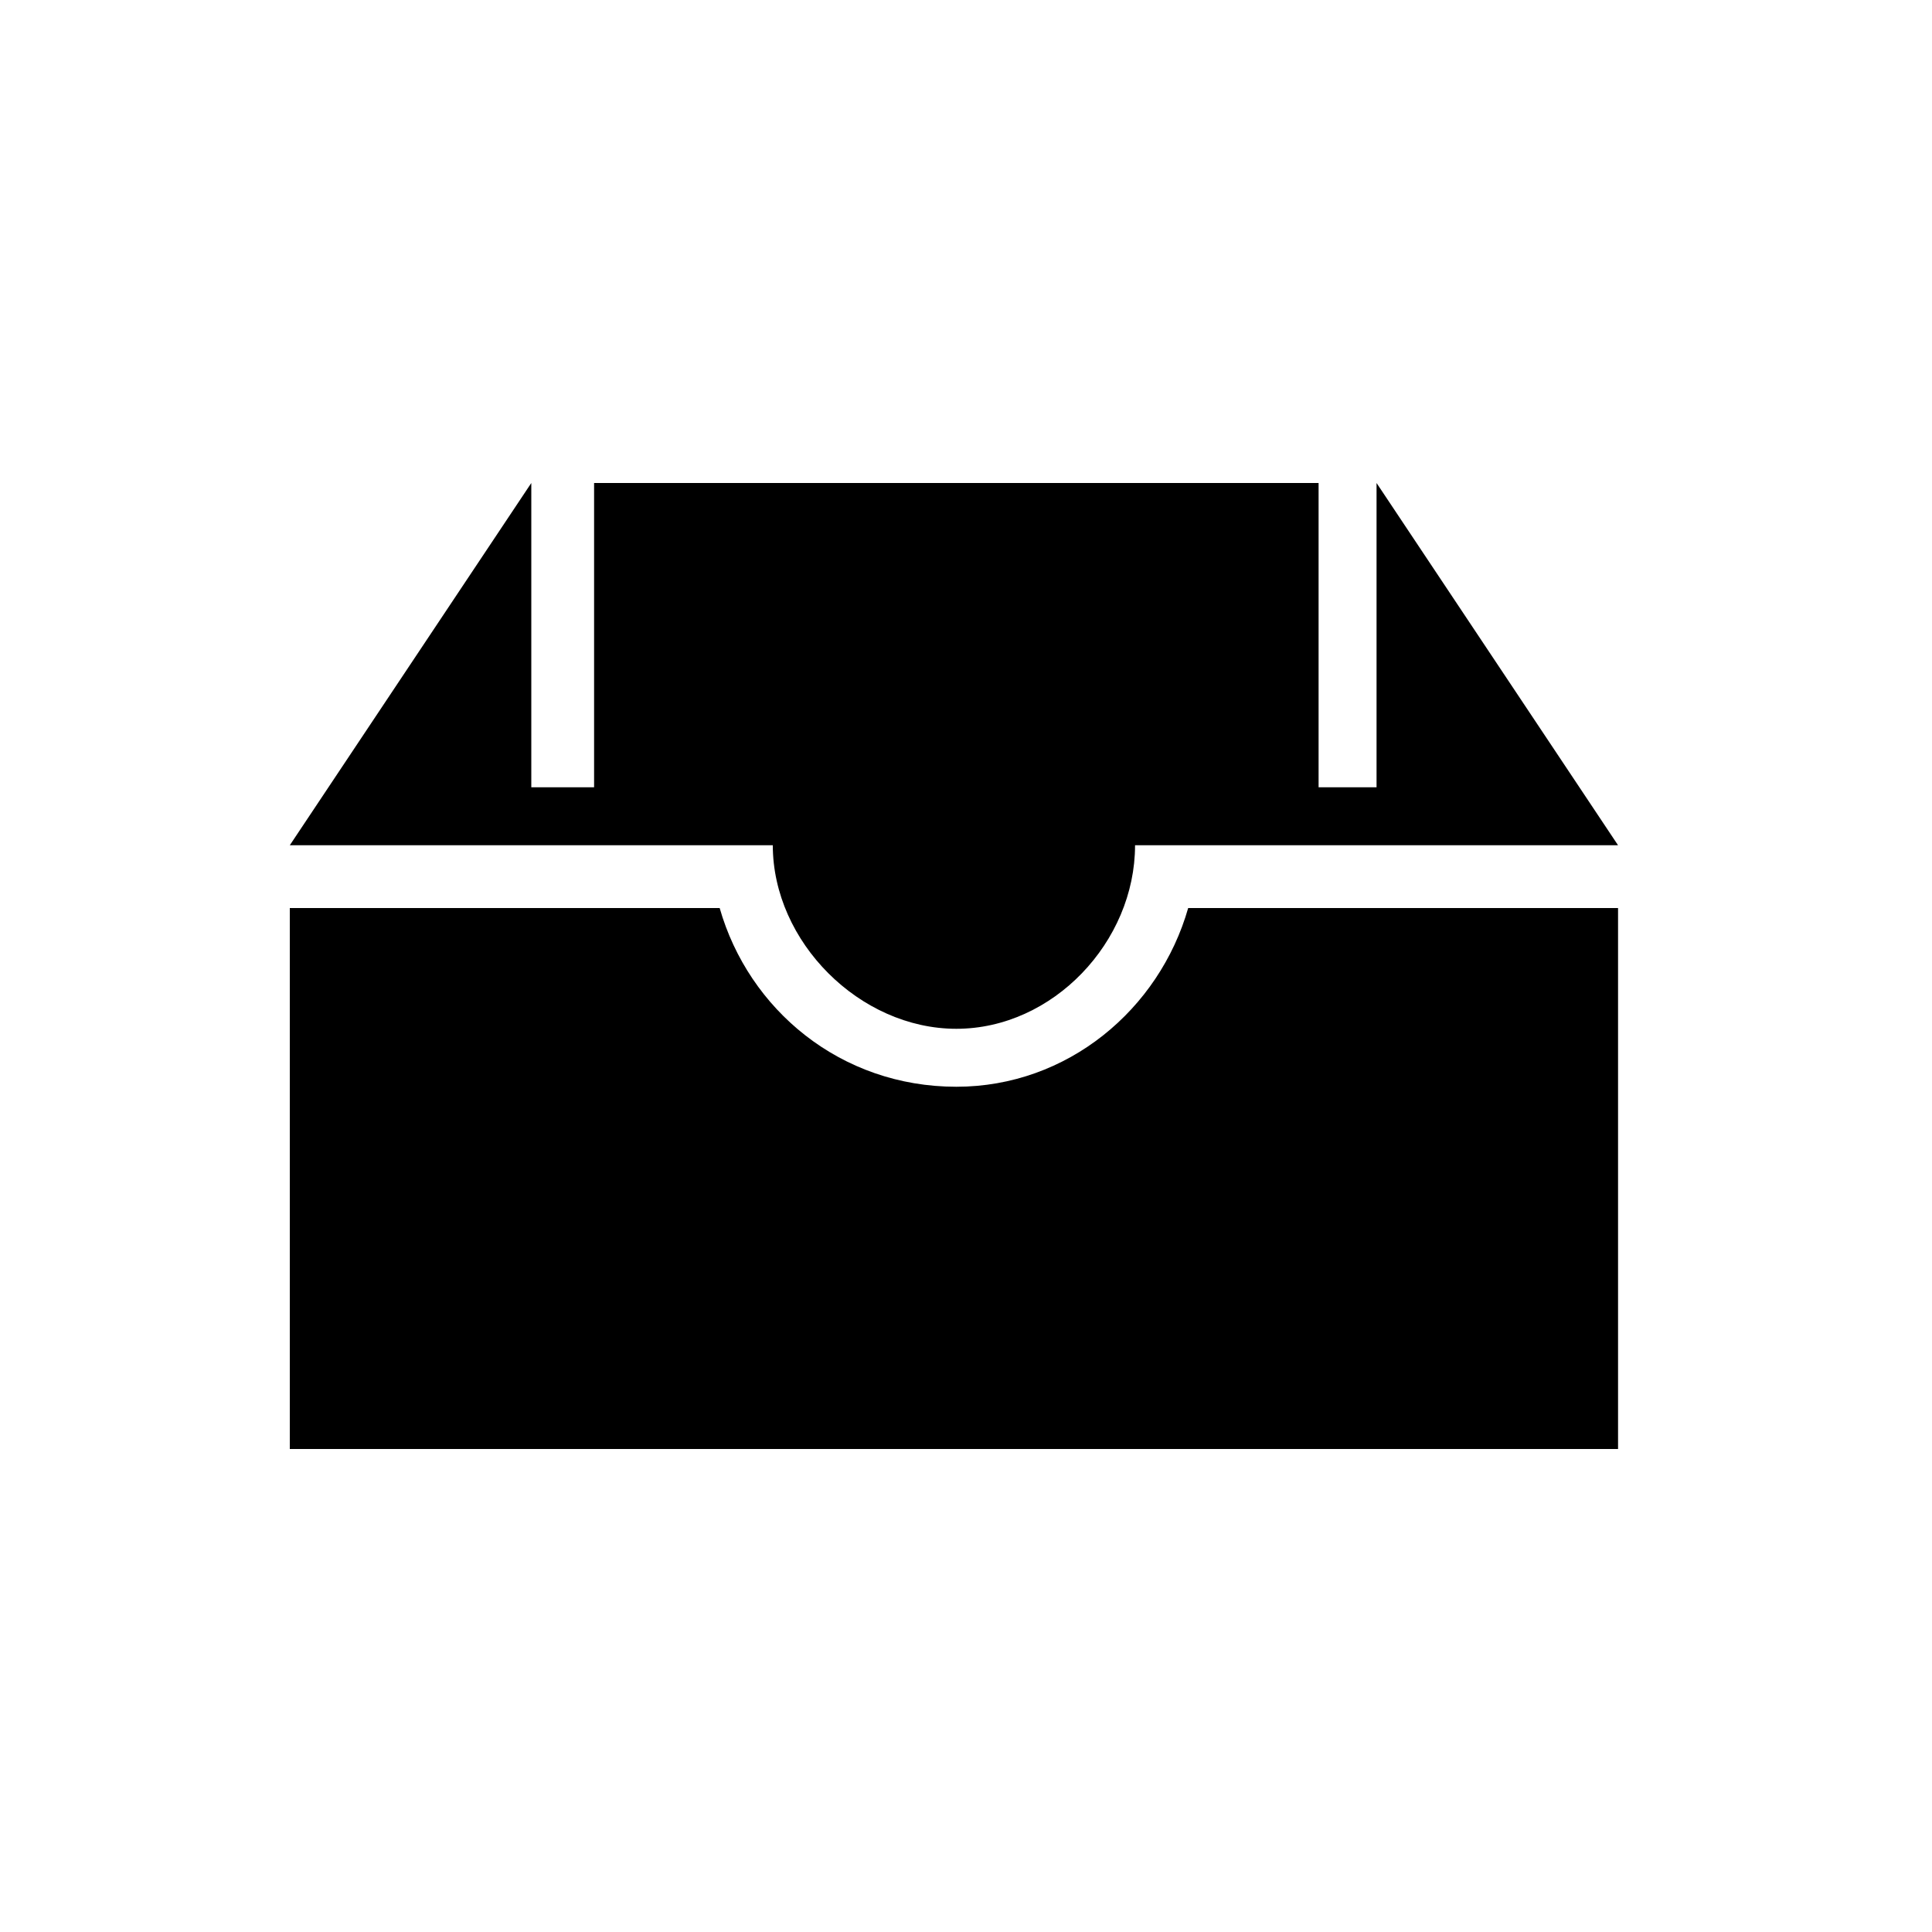 <?xml version="1.0"?><svg fill="currentColor" xmlns="http://www.w3.org/2000/svg" width="40" height="40" viewBox="0 0 40 40"><path d="m19.8 22.5c2.3 0 4.2-1.6 4.8-3.7h8.9v11.2h-27.5v-11.2h8.9c0.6 2.1 2.5 3.7 4.9 3.7z m-8.8-5h-5l5-7.5v6.3h1.3v-6.3h15v6.3h1.2v-6.3l5 7.5h-10c0 2-1.7 3.8-3.7 3.8s-3.8-1.8-3.8-3.8h-5z"></path></svg>
